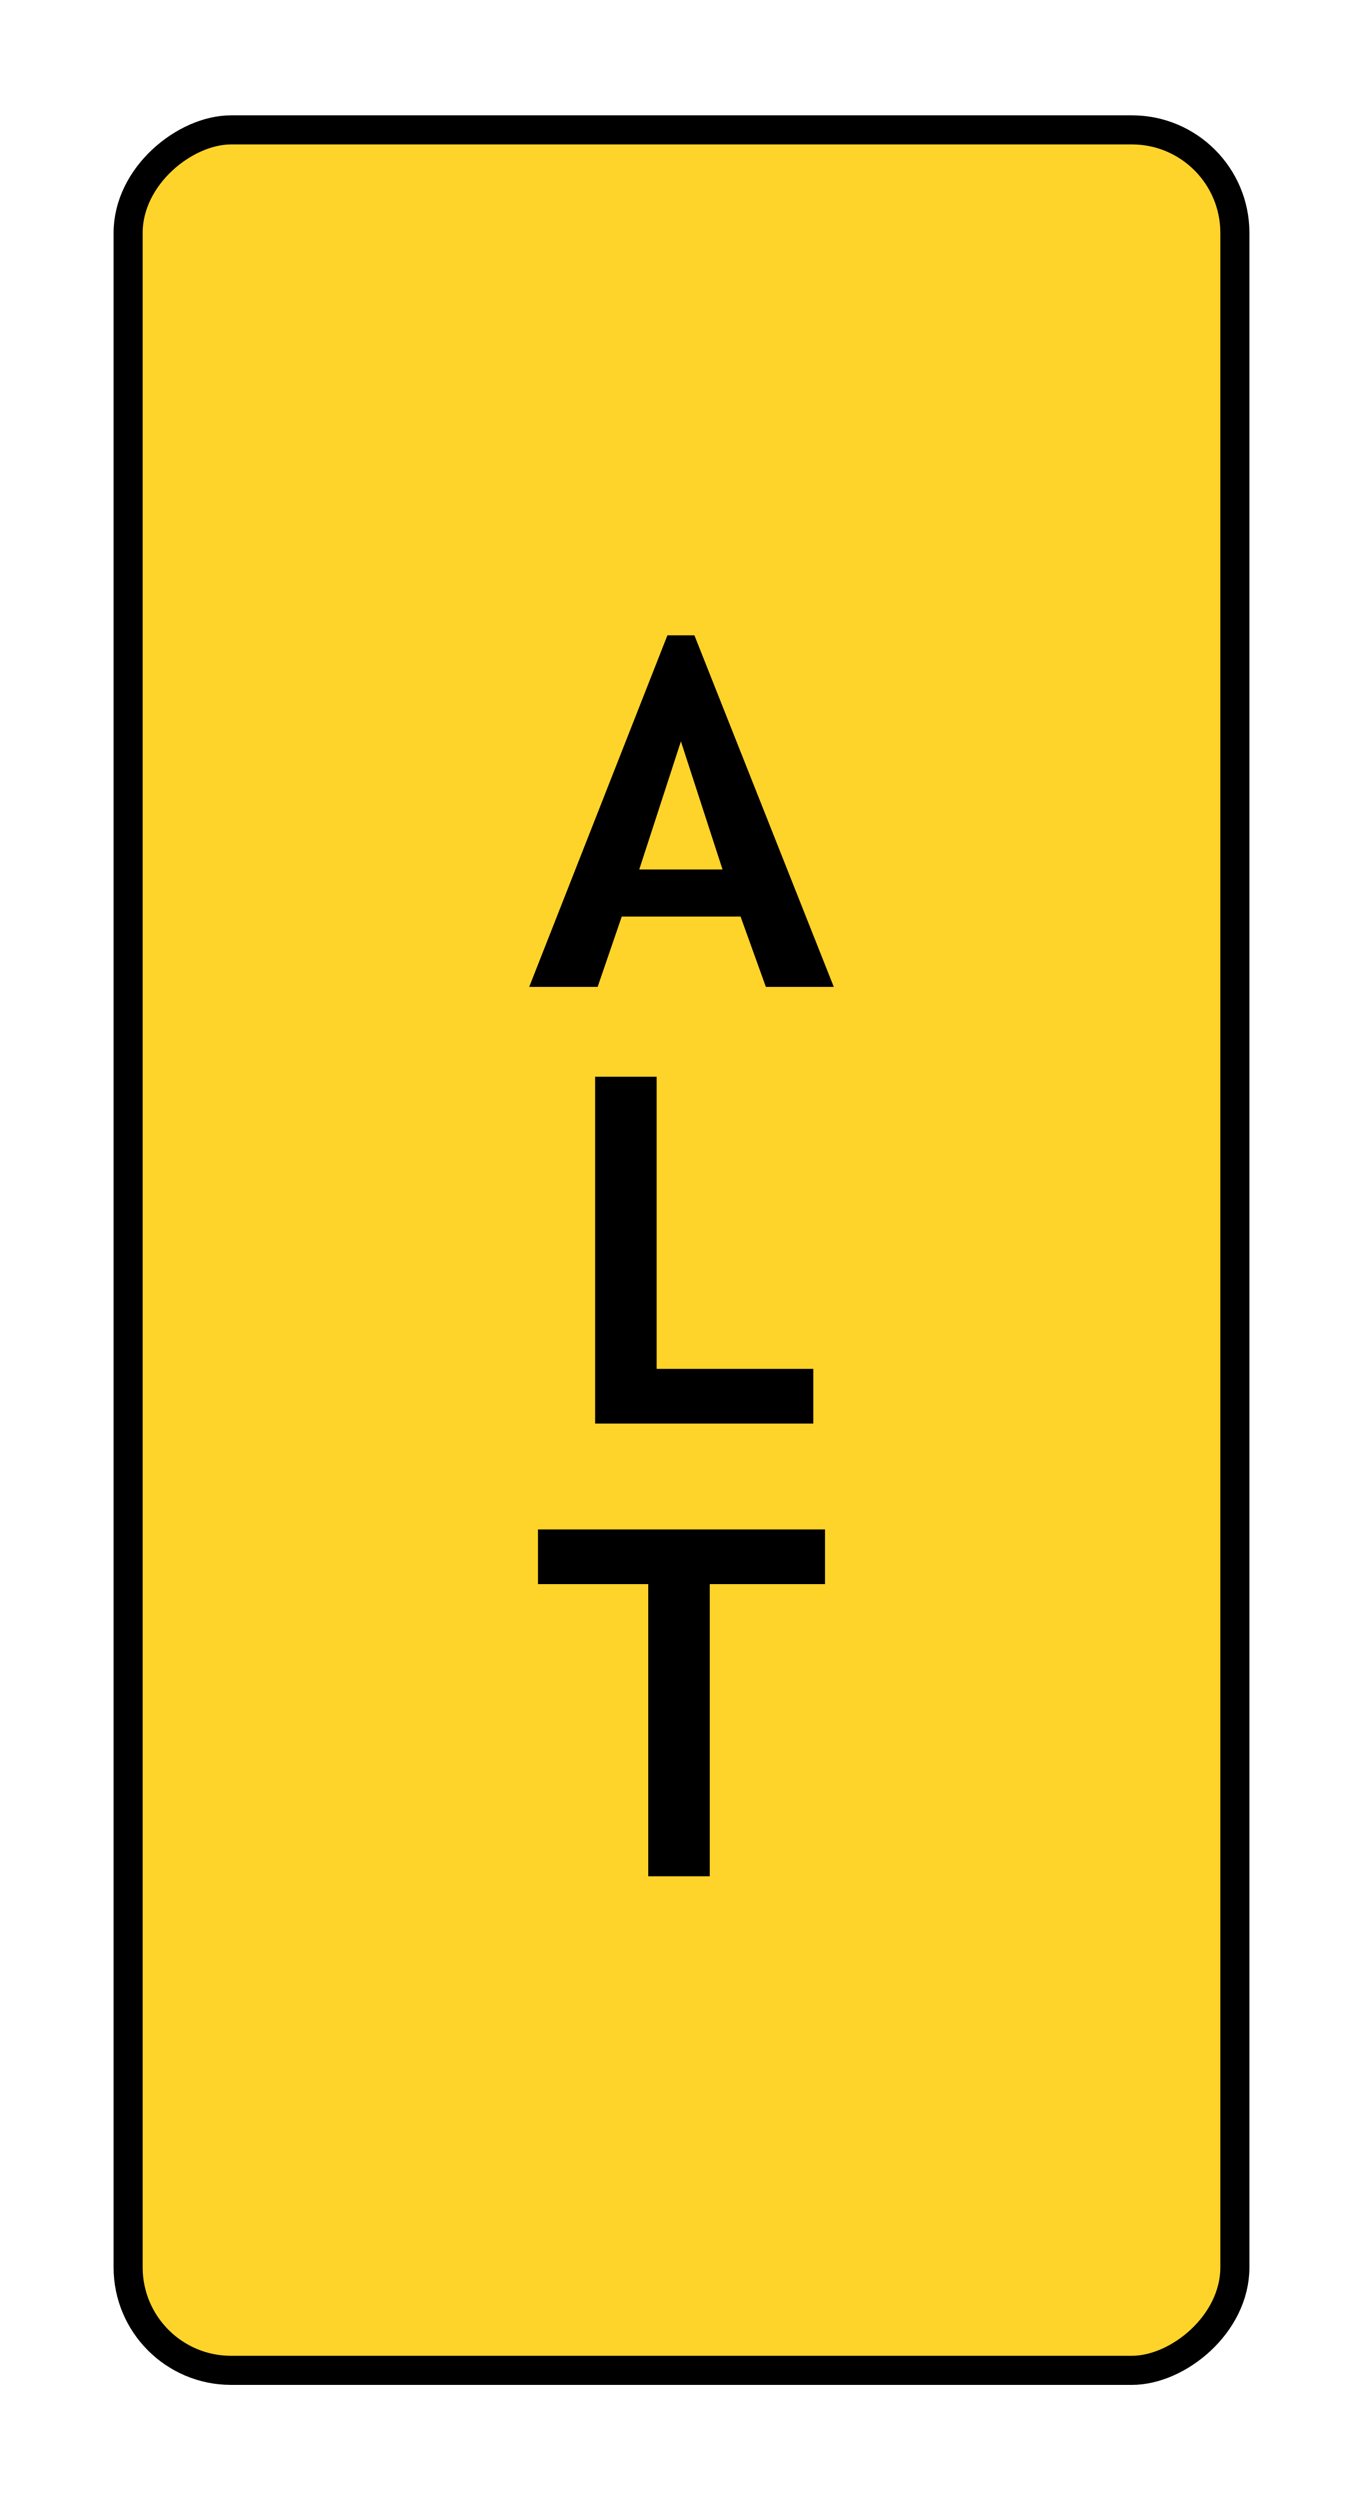 <svg xmlns="http://www.w3.org/2000/svg" xmlns:svg="http://www.w3.org/2000/svg" id="svg8" width="30" height="55" version="1.1" viewBox="0 0 30 55" style="enable-background:new"><defs id="defs2"><clipPath id="clip89"><rect id="rect4864" width="18" height="19" x="0" y="0"/></clipPath><clipPath id="clip90"><path id="path4861" d="m 0.898,0.129 h 16.25 v 17.883 h -16.25 z m 0,0"/></clipPath><mask id="mask44"><g id="g4858" transform="matrix(0.265,0,0,0.265,89.359,128.578)" style="filter:url(#alpha)"><rect id="rect4856" width="3052.87" height="3351.5" x="0" y="0" style="fill:#000;fill-opacity:.15;stroke:none"/></g></mask><filter id="alpha" width="1" height="1" x="0" y="0" filterUnits="objectBoundingBox"><feColorMatrix id="feColorMatrix4149" in="SourceGraphic" type="matrix" values="0 0 0 0 1 0 0 0 0 1 0 0 0 0 1 0 0 0 1 0"/></filter><clipPath id="clipPath17821"><rect id="rect17819" width="18" height="19" x="0" y="0"/></clipPath><clipPath id="clipPath17825"><path id="path17823" d="m 0.898,0.129 h 16.25 v 17.883 h -16.25 z m 0,0"/></clipPath><clipPath id="clip87"><rect id="rect4848" width="24" height="26" x="0" y="0"/></clipPath><clipPath id="clip88"><path id="path4845" d="m 0.684,0.922 h 22.68 v 24.938 H 0.684 Z m 0,0"/></clipPath><mask id="mask43"><g id="g4842" transform="matrix(0.265,0,0,0.265,89.359,128.578)" style="filter:url(#alpha)"><rect id="rect4840" width="3052.87" height="3351.5" x="0" y="0" style="fill:#000;fill-opacity:.15;stroke:none"/></g></mask><filter id="filter17836" width="1" height="1" x="0" y="0" filterUnits="objectBoundingBox"><feColorMatrix id="feColorMatrix17834" in="SourceGraphic" type="matrix" values="0 0 0 0 1 0 0 0 0 1 0 0 0 0 1 0 0 0 1 0"/></filter><clipPath id="clipPath17840"><rect id="rect17838" width="24" height="26" x="0" y="0"/></clipPath><clipPath id="clipPath17844"><path id="path17842" d="m 0.684,0.922 h 22.68 v 24.938 H 0.684 Z m 0,0"/></clipPath></defs><g id="layer2" transform="translate(-20,-15)" style="display:inline"><rect style="display:inline;opacity:1;fill:#ffd42a;fill-opacity:1;fill-rule:evenodd;stroke:#000;stroke-width:.64;stroke-miterlimit:4;stroke-dasharray:none;stroke-dashoffset:0;stroke-opacity:1" id="rect830" width="49.287" height="24.36" x="17.857" y="-47.18" rx="2.266" ry="2.266" transform="rotate(90)"/></g><g id="layer9" transform="translate(-20,-15)" style="display:inline"><g style="font-style:normal;font-variant:normal;font-weight:700;font-stretch:normal;font-size:10.667px;line-height:1.25;font-family:'Trebuchet MS';-inkscape-font-specification:'Trebuchet MS, Bold';font-variant-ligatures:normal;font-variant-caps:normal;font-variant-numeric:normal;font-feature-settings:normal;text-align:center;letter-spacing:0;word-spacing:0;writing-mode:lr-tb;text-anchor:middle;fill:#000;fill-opacity:1;stroke:none" id="text11659" aria-label="A" transform="translate(5e-7,1.5)"><path id="path11675" d="m 36.857,35.21 -0.557,-1.547 h -2.615 l -0.531,1.547 H 31.648 l 3.042,-7.734 h 0.594 l 3.068,7.734 z m -1.87,-5.401 -0.917,2.818 h 1.833 z"/></g><g style="font-style:normal;font-variant:normal;font-weight:700;font-stretch:normal;font-size:10.667px;line-height:1.25;font-family:'Trebuchet MS';-inkscape-font-specification:'Trebuchet MS, Bold';font-variant-ligatures:normal;font-variant-caps:normal;font-variant-numeric:normal;font-feature-settings:normal;text-align:center;letter-spacing:0;word-spacing:0;writing-mode:lr-tb;text-anchor:middle;fill:#000;fill-opacity:1;stroke:none" id="text11663" aria-label="L" transform="translate(0.5,-0.061)"><path id="path11672" d="m 32.599,46.377 v -7.63 h 1.354 v 6.427 h 3.448 v 1.203 z"/></g><g style="font-style:normal;font-variant:normal;font-weight:700;font-stretch:normal;font-size:10.667px;line-height:1.25;font-family:'Trebuchet MS';-inkscape-font-specification:'Trebuchet MS, Bold';font-variant-ligatures:normal;font-variant-caps:normal;font-variant-numeric:normal;font-feature-settings:normal;text-align:center;letter-spacing:0;word-spacing:0;writing-mode:lr-tb;text-anchor:middle;fill:#000;fill-opacity:1;stroke:none" id="text11667" aria-label="T" transform="translate(5e-7,-1.5)"><path id="path11669" d="m 35.622,51.348 v 6.427 H 34.268 V 51.348 h -2.427 v -1.203 h 6.318 v 1.203 z"/></g></g></svg>